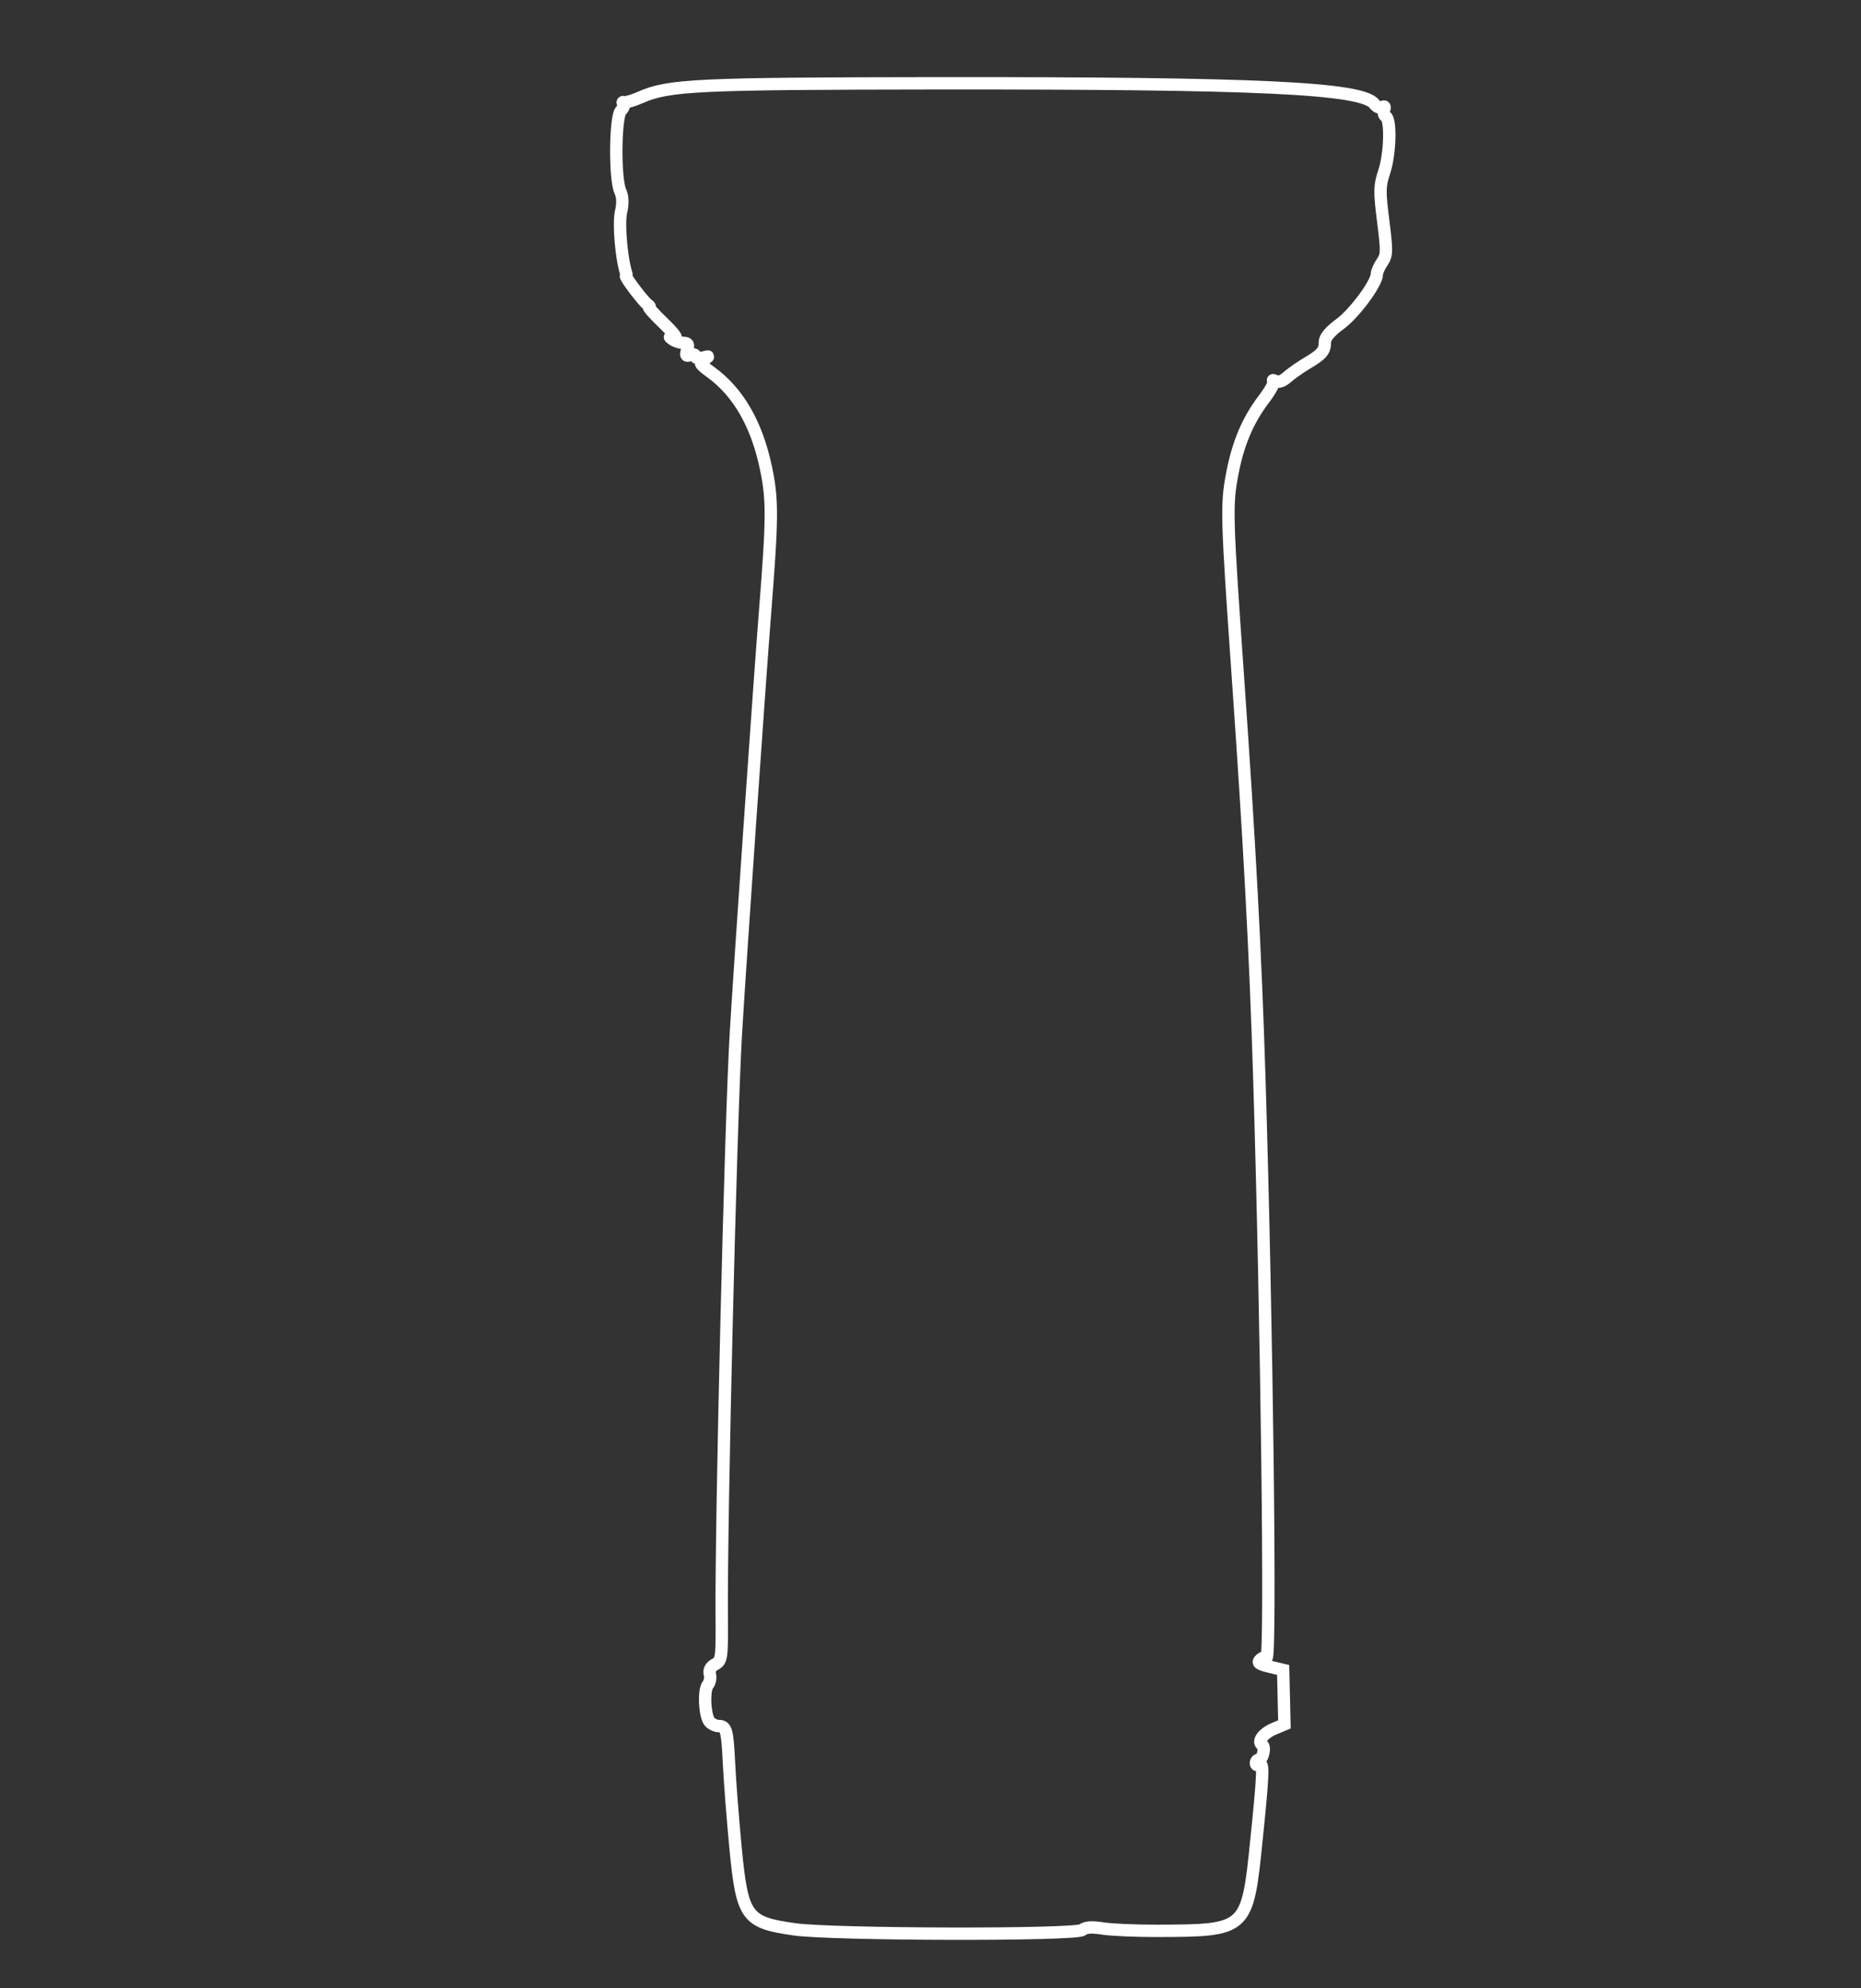 <?xml version="1.0" encoding="UTF-8" standalone="no"?>
<svg
   xmlns:dc="http://purl.org/dc/elements/1.1/"
   xmlns:cc="http://creativecommons.org/ns#"
   xmlns:rdf="http://www.w3.org/1999/02/22-rdf-syntax-ns#"
   xmlns:svg="http://www.w3.org/2000/svg"
   xmlns="http://www.w3.org/2000/svg"
   xmlns:sodipodi="http://sodipodi.sourceforge.net/DTD/sodipodi-0.dtd"
   xmlns:inkscape="http://www.inkscape.org/namespaces/inkscape"
   width="220"
   height="235"
   viewBox="0 0 58.208 62.177"
   version="1.1"
   id="svg8"
   sodipodi:docname="vertical-foregrip-flat.svg"
   inkscape:version="1.0.2-2 (e86c870879, 2021-01-15)">
  <rect x="0" y="0" width="58.208" height="62.177" fill="#333333" stroke="none"/>
  <defs
     id="defs2" />
  <sodipodi:namedview
     id="base"
     pagecolor="#000000"
     bordercolor="#666666"
     borderopacity="1.0"
     showgrid="false"
     fit-margin-top="0"
     fit-margin-left="0"
     fit-margin-right="0"
     fit-margin-bottom="0"
     units="px"
     inkscape:document-rotation="0"
     inkscape:zoom="3.0330367"
     inkscape:cx="89.902996"
     inkscape:cy="132.26409"
     inkscape:window-width="1258"
     inkscape:window-height="1198"
     inkscape:window-x="260"
     inkscape:window-y="492"
     inkscape:window-maximized="0"
     inkscape:current-layer="svg8" />
  <g
     id="layer1"
     transform="matrix(0.727,-0.733,0.733,0.727,-215.537,-172.721)"
     style="stroke-width:0.375;stroke-miterlimit:4;stroke-dasharray:none">
    <path
       style="fill:none;stroke:#ffffff;stroke-width:0.375;stroke-miterlimit:4;stroke-dasharray:none;stroke-opacity:1"
       d="m 3.681,324.276 c -0.873,-1.172 -0.838,-1.38 0.508,-2.997 0.552,-0.663 1.297,-1.527 1.656,-1.919 0.699,-0.764 0.763,-0.875 0.599,-1.039 -0.058,-0.058 -0.104,-0.182 -0.101,-0.275 0.007,-0.225 0.543,-0.815 0.759,-0.835 0.094,-0.009 0.215,-0.091 0.269,-0.183 0.065,-0.11 0.175,-0.145 0.327,-0.099 0.217,0.065 0.278,0.019 1.218,-0.927 2.034,-2.047 10.74,-10.272 12.77,-12.064 1.461,-1.289 8.036,-6.966 9.713,-8.385 2.19,-1.854 2.571,-2.228 3.115,-3.055 0.742,-1.129 1.035,-2.2 0.88,-3.22 -0.065,-0.425 -0.053,-0.461 0.136,-0.417 0.185,0.043 0.186,0.036 0.007,-0.067 -0.114,-0.065 -0.17,-0.144 -0.128,-0.187 0.04,-0.04 0.002,-0.104 -0.084,-0.142 -0.124,-0.055 -0.116,-0.09 0.042,-0.172 0.153,-0.079 0.17,-0.131 0.072,-0.231 -0.069,-0.07 -0.139,-0.209 -0.155,-0.308 -0.024,-0.147 -0.011,-0.146 0.068,0.003 0.058,0.109 0.092,-0.105 0.086,-0.53 -0.006,-0.392 0.011,-0.691 0.037,-0.666 0.026,0.025 0.039,-0.009 0.026,-0.079 -0.029,-0.162 0.102,-1.083 0.154,-1.09 0.024,-0.003 0.046,-0.016 0.051,-0.029 0.21,-0.421 0.915,-1.251 1.223,-1.44 0.221,-0.136 0.36,-0.285 0.425,-0.455 0.145,-0.387 1.496,-1.704 1.748,-1.704 0.112,4e-5 0.203,-0.044 0.203,-0.098 1.9e-5,-0.054 0.024,-0.058 0.052,-0.009 0.028,0.049 0.232,0.16 0.452,0.246 0.865,0.34 1.507,0.929 6.597,6.05 6.884,6.927 9.006,9.277 8.913,9.879 -0.017,0.112 0.027,0.217 0.097,0.234 0.081,0.019 0.078,0.053 -0.011,0.093 -0.077,0.034 -0.127,0.117 -0.112,0.183 0.043,0.184 -0.72,0.898 -1.226,1.147 -0.397,0.195 -0.523,0.315 -1.078,1.027 -0.563,0.722 -0.658,0.811 -0.907,0.855 -0.152,0.027 -0.319,0.09 -0.37,0.141 -0.192,0.192 -1.333,0.357 -1.864,0.27 -0.349,-0.057 -0.606,-0.037 -0.698,0.054 -0.2,0.196 -0.324,0.207 -0.841,0.074 -0.244,-0.063 -0.574,-0.122 -0.732,-0.131 -0.172,-0.009 -0.304,-0.075 -0.327,-0.162 -0.021,-0.08 -0.042,-0.101 -0.044,-0.047 -0.003,0.055 -0.264,0.134 -0.581,0.175 -0.817,0.107 -1.527,0.394 -2.325,0.937 -0.775,0.528 -1.015,0.78 -4.244,4.465 -3.349,3.82 -5.528,6.226 -8.104,8.945 -5.117,5.401 -12.351,12.754 -12.351,12.555 -3.7e-5,-0.047 -0.078,-0.087 -0.172,-0.091 -0.136,-0.005 -0.126,0.069 0.047,0.353 l 0.219,0.359 -0.572,0.594 -0.572,0.594 -0.324,-0.133 c -0.327,-0.134 -0.635,-0.086 -0.592,0.094 0.029,0.12 -0.306,0.327 -0.391,0.242 -0.034,-0.034 -0.095,-0.028 -0.136,0.012 -0.041,0.041 -0.023,0.086 0.039,0.101 0.159,0.037 -0.078,0.256 -1.69,1.558 -2.126,1.717 -2.143,1.716 -4.062,-0.208 -0.461,-0.462 -0.962,-1.013 -1.114,-1.226 -0.191,-0.266 -0.334,-0.391 -0.462,-0.403 -0.252,-0.023 -5.433,-5.269 -6.135,-6.212 z"
       id="path2628" />
  </g>
</svg>
